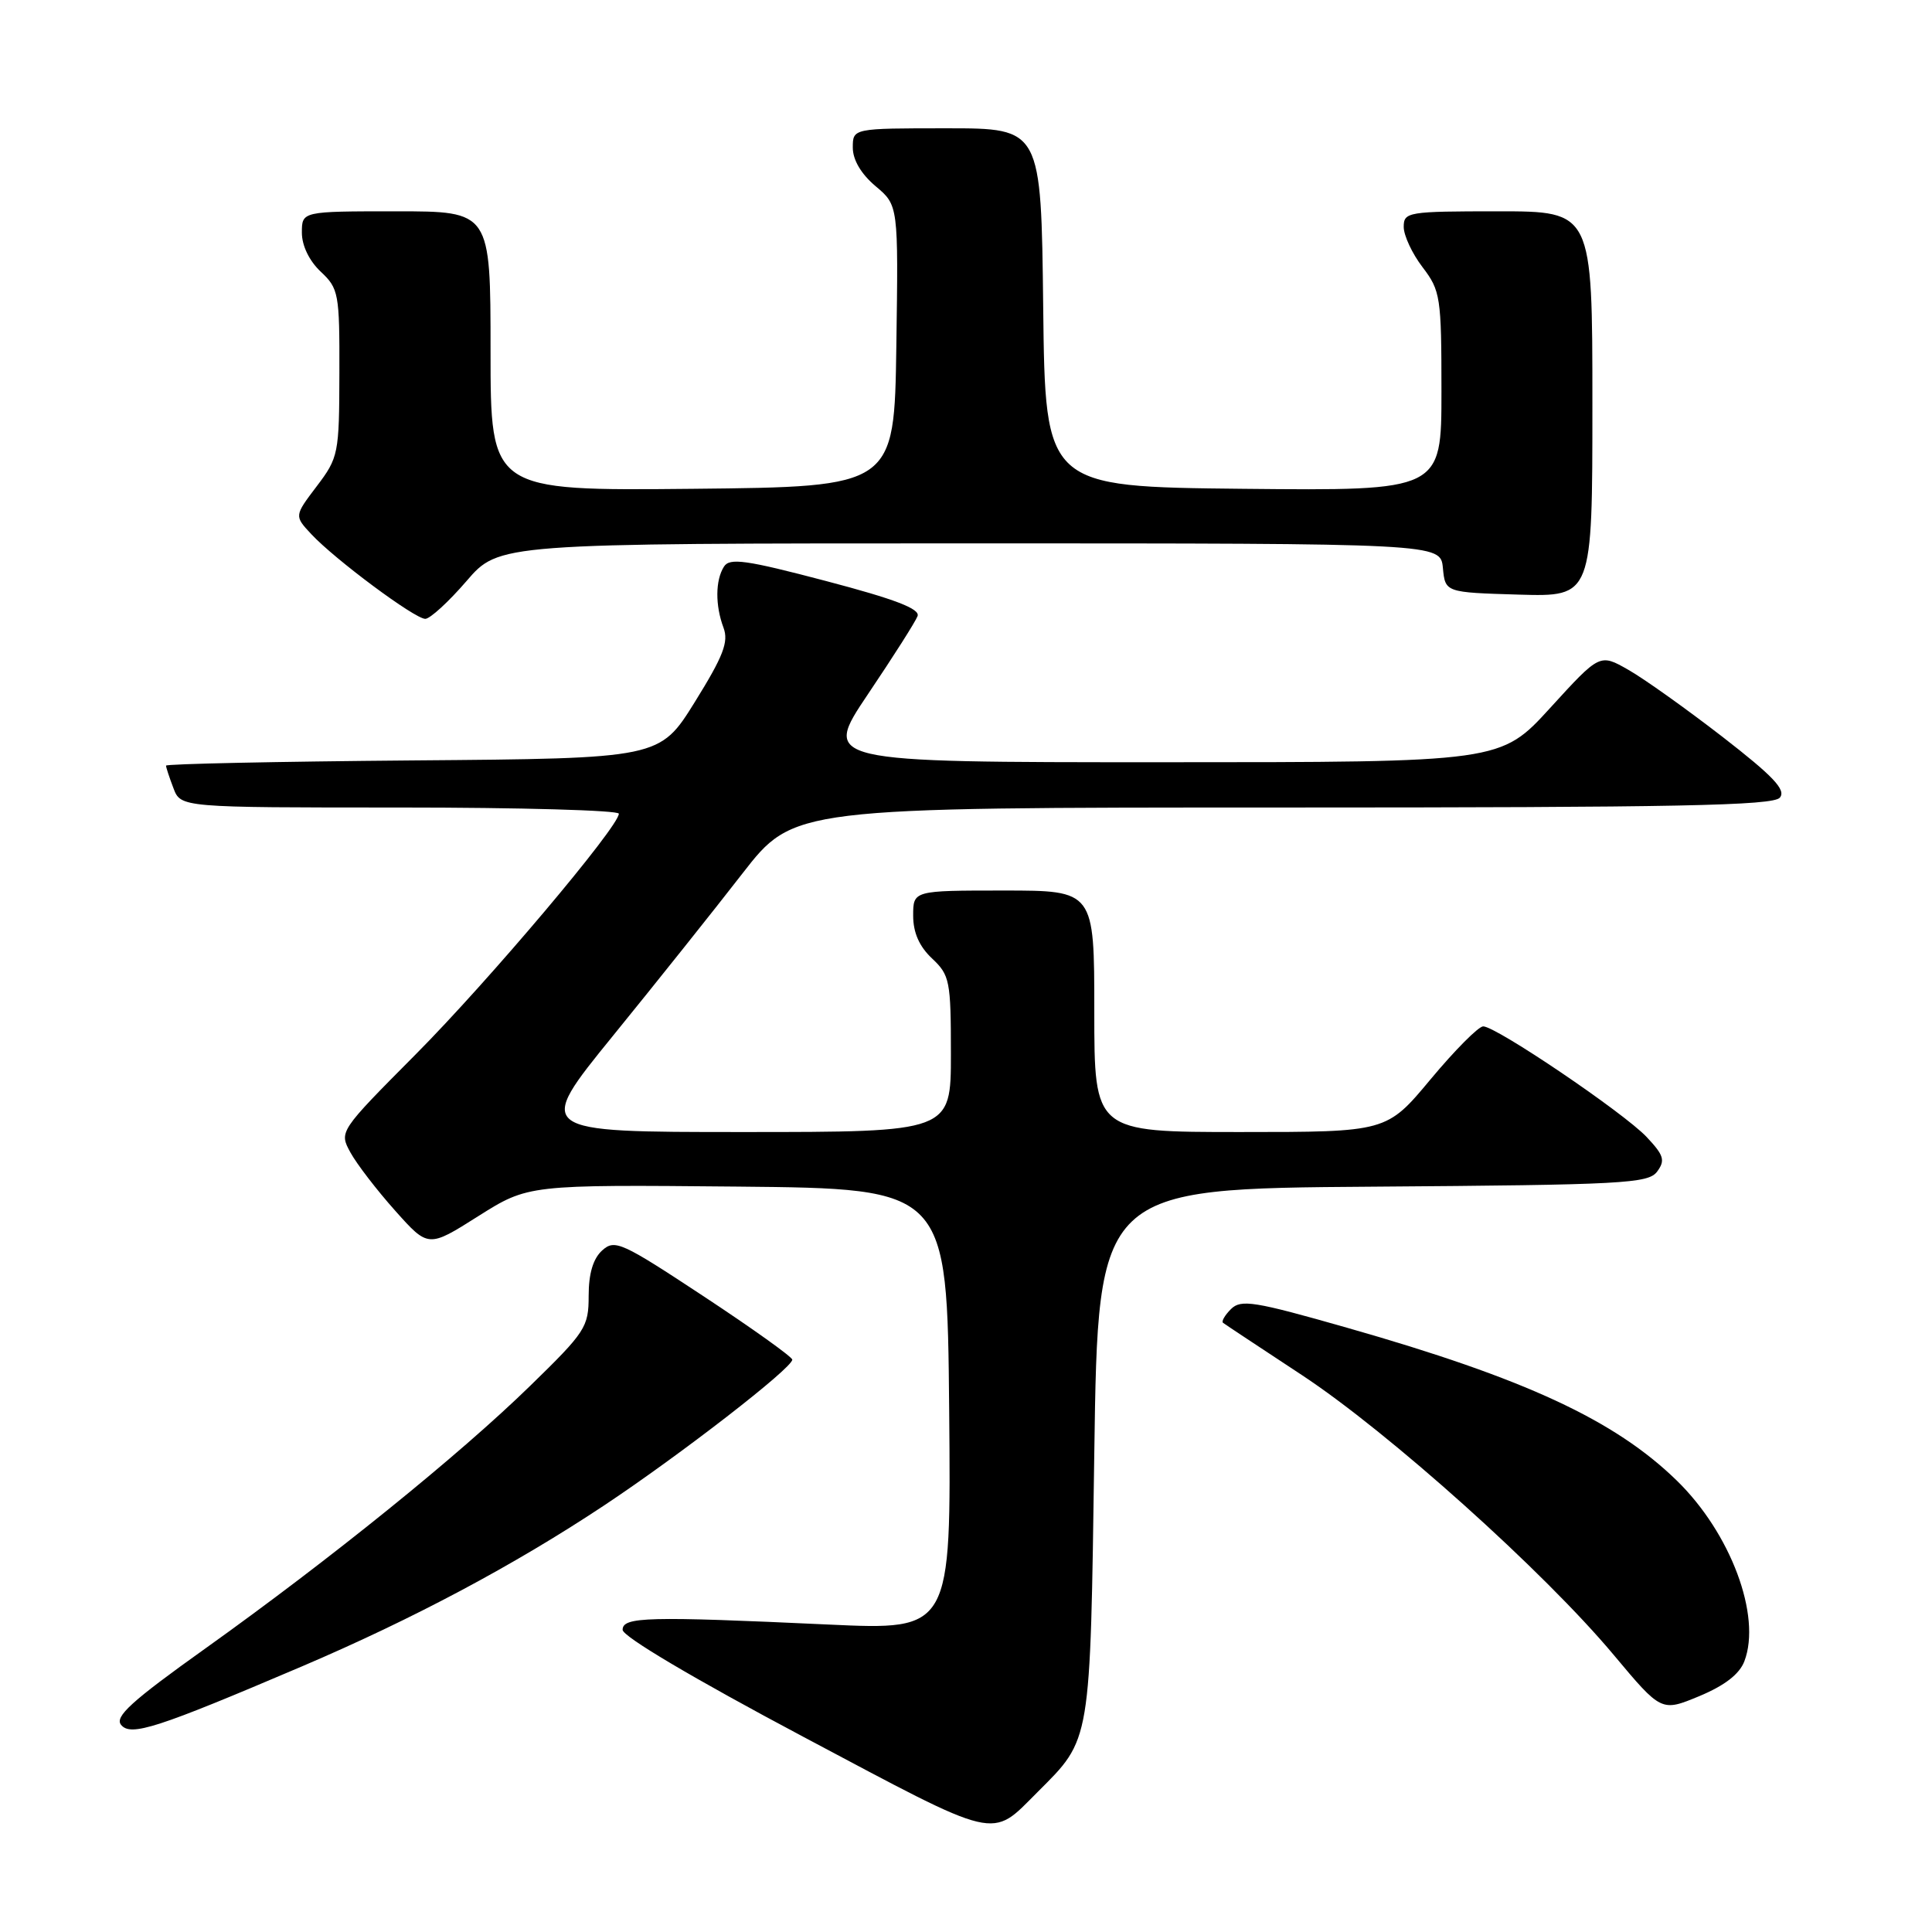 <?xml version="1.0" encoding="UTF-8" standalone="no"?>
<!DOCTYPE svg PUBLIC "-//W3C//DTD SVG 1.1//EN" "http://www.w3.org/Graphics/SVG/1.1/DTD/svg11.dtd" >
<svg xmlns="http://www.w3.org/2000/svg" xmlns:xlink="http://www.w3.org/1999/xlink" version="1.1" viewBox="0 0 256 256">
 <g >
 <path fill="currentColor"
d=" M 137.49 237.45 C 144.60 230.33 144.45 231.27 145.00 192.50 C 145.50 157.50 145.50 157.50 181.90 157.24 C 215.12 157.00 218.41 156.82 219.58 155.24 C 220.68 153.75 220.47 153.08 218.18 150.65 C 215.15 147.44 198.25 136.00 196.53 136.00 C 195.91 136.00 192.78 139.15 189.57 143.00 C 183.74 150.00 183.74 150.00 164.37 150.00 C 145.00 150.00 145.00 150.00 145.00 134.00 C 145.00 118.00 145.00 118.00 133.00 118.00 C 121.00 118.00 121.00 118.00 121.00 121.33 C 121.00 123.58 121.81 125.41 123.50 127.00 C 125.85 129.21 126.00 129.95 126.00 139.67 C 126.00 150.00 126.00 150.00 98.43 150.00 C 70.86 150.00 70.86 150.00 81.22 137.25 C 86.92 130.24 94.64 120.56 98.37 115.75 C 105.17 107.00 105.17 107.00 169.96 107.00 C 222.22 107.00 234.97 106.75 235.84 105.69 C 236.69 104.67 234.99 102.87 228.22 97.62 C 223.42 93.91 217.81 89.91 215.74 88.74 C 211.98 86.60 211.98 86.60 205.41 93.80 C 198.84 101.00 198.84 101.00 153.89 101.00 C 108.95 101.00 108.95 101.00 115.01 91.98 C 118.35 87.02 121.31 82.37 121.58 81.64 C 121.95 80.68 118.62 79.40 109.46 76.99 C 98.83 74.19 96.68 73.89 95.93 75.08 C 94.78 76.89 94.76 80.22 95.87 83.18 C 96.57 85.06 95.85 86.93 92.08 93.00 C 87.42 100.50 87.42 100.50 54.71 100.76 C 36.72 100.91 22.00 101.22 22.00 101.45 C 22.00 101.68 22.44 103.02 22.98 104.43 C 23.95 107.00 23.95 107.00 52.98 107.00 C 68.94 107.00 82.00 107.37 82.00 107.82 C 82.00 109.54 64.76 129.97 55.07 139.72 C 44.92 149.94 44.92 149.94 46.44 152.72 C 47.28 154.25 49.94 157.71 52.36 160.42 C 56.75 165.34 56.75 165.34 63.37 161.15 C 70.00 156.97 70.00 156.97 97.75 157.23 C 125.50 157.50 125.50 157.50 125.77 186.75 C 126.03 216.01 126.03 216.01 109.77 215.26 C 85.78 214.15 82.50 214.23 82.50 215.96 C 82.50 216.84 91.93 222.43 106.45 230.14 C 132.70 244.08 131.20 243.73 137.49 237.45 Z  M 40.00 220.81 C 54.77 214.50 68.06 207.43 80.00 199.51 C 90.11 192.80 105.01 181.26 104.98 180.16 C 104.97 179.80 99.70 176.03 93.27 171.79 C 82.34 164.58 81.46 164.18 79.79 165.69 C 78.59 166.78 78.00 168.75 78.00 171.70 C 78.00 175.85 77.59 176.48 70.25 183.63 C 60.85 192.80 43.76 206.61 27.21 218.43 C 17.41 225.42 15.15 227.48 16.05 228.56 C 17.34 230.12 20.79 229.00 40.00 220.81 Z  M 231.14 220.12 C 233.43 214.11 229.32 203.13 222.18 196.18 C 213.96 188.17 202.06 182.65 178.55 175.95 C 166.18 172.42 164.44 172.14 163.11 173.46 C 162.29 174.28 161.82 175.10 162.06 175.28 C 162.30 175.47 167.00 178.58 172.50 182.20 C 184.01 189.78 204.60 208.25 213.82 219.28 C 220.14 226.83 220.14 226.83 225.16 224.75 C 228.54 223.34 230.49 221.83 231.14 220.12 Z  M 61.81 77.00 C 66.11 72.00 66.11 72.00 128.49 72.00 C 190.87 72.00 190.87 72.00 191.19 75.25 C 191.50 78.50 191.50 78.50 201.25 78.79 C 211.00 79.07 211.00 79.07 211.00 53.54 C 211.00 28.00 211.00 28.00 198.50 28.00 C 186.53 28.00 186.00 28.09 186.00 30.07 C 186.00 31.20 187.12 33.61 188.50 35.41 C 190.87 38.52 191.00 39.35 191.00 51.86 C 191.00 65.03 191.00 65.03 164.75 64.77 C 138.50 64.50 138.50 64.50 138.23 40.75 C 137.96 17.00 137.96 17.00 125.48 17.00 C 113.00 17.00 113.00 17.00 113.00 19.56 C 113.00 21.19 114.11 23.06 116.02 24.67 C 119.04 27.21 119.04 27.21 118.77 45.86 C 118.50 64.50 118.50 64.50 91.75 64.77 C 65.00 65.03 65.00 65.03 65.00 46.52 C 65.00 28.00 65.00 28.00 52.50 28.00 C 40.00 28.00 40.00 28.00 40.00 30.83 C 40.00 32.55 40.98 34.57 42.50 36.00 C 44.88 38.23 45.00 38.89 44.97 49.42 C 44.95 60.14 44.85 60.63 41.97 64.43 C 38.99 68.36 38.99 68.36 41.25 70.78 C 44.40 74.15 54.96 82.00 56.35 82.00 C 56.98 82.00 59.44 79.75 61.81 77.00 Z "/>
</g>
</svg>